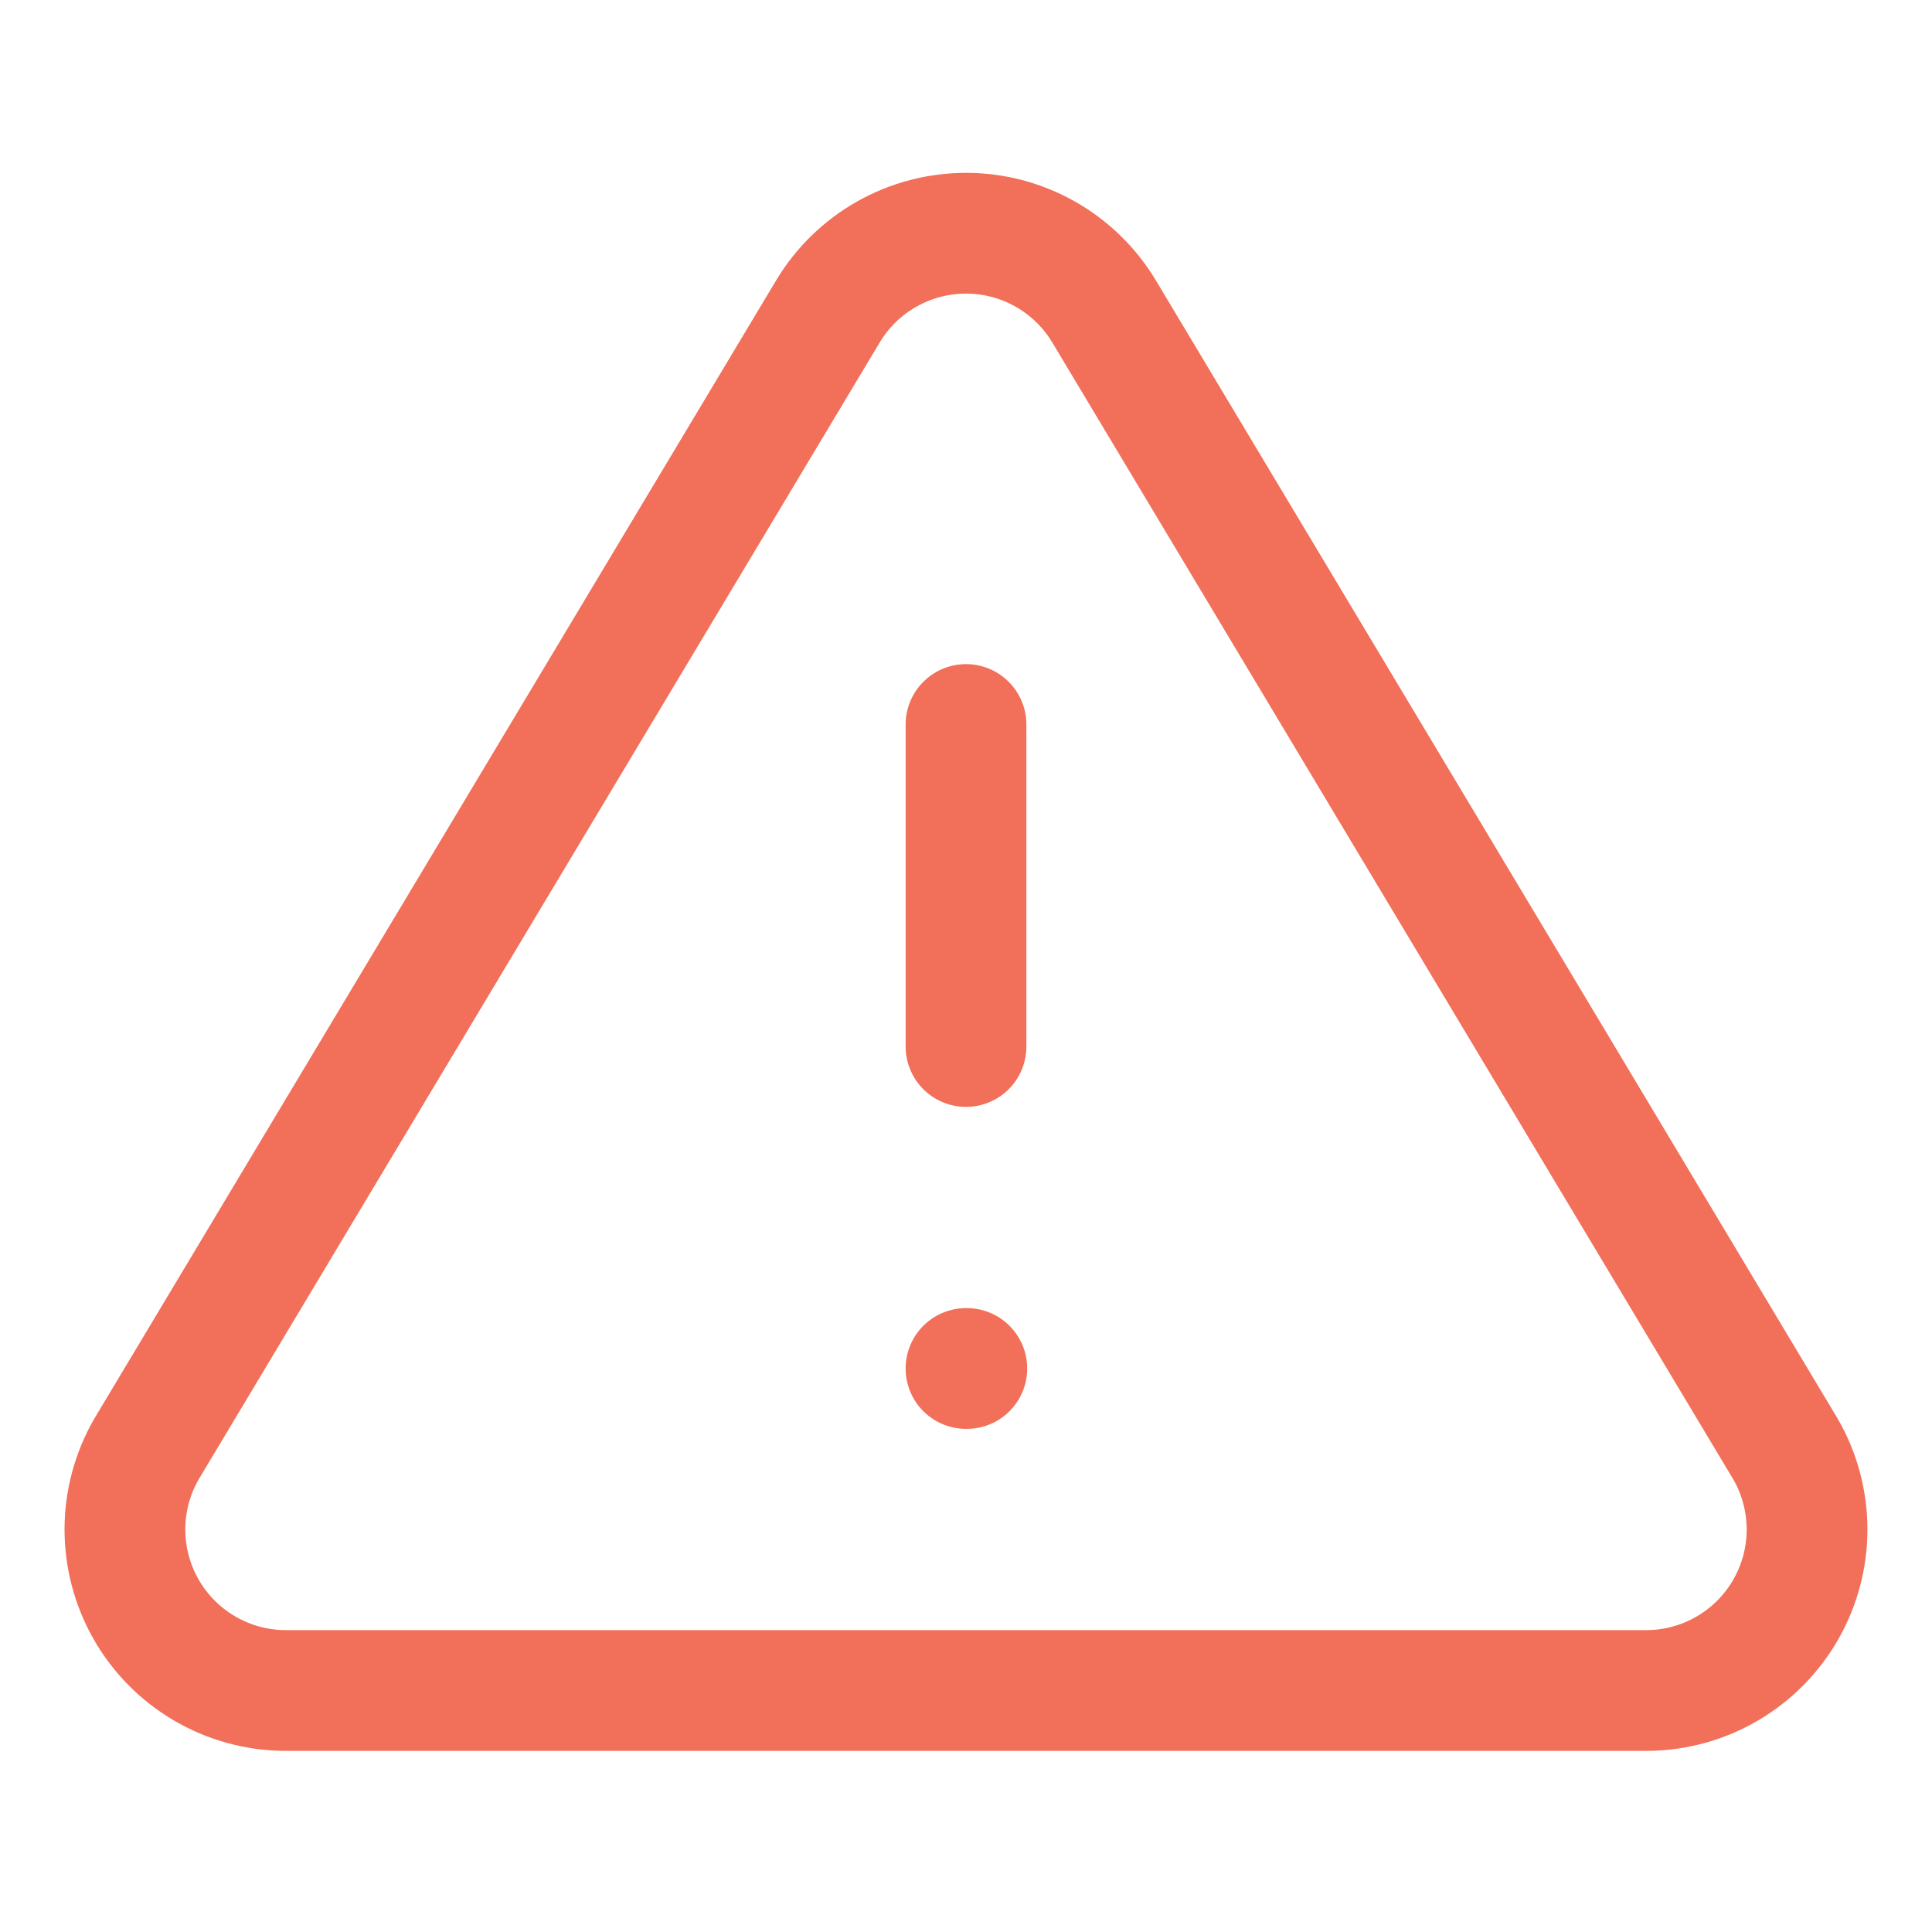 <svg width="64" height="64" viewBox="0 0 64 64" fill="none" xmlns="http://www.w3.org/2000/svg">
<path d="M27.44 10.293L4.853 48C4.387 48.806 4.141 49.721 4.138 50.652C4.136 51.583 4.377 52.499 4.838 53.308C5.299 54.117 5.964 54.791 6.767 55.264C7.569 55.736 8.482 55.99 9.413 56H54.586C55.517 55.99 56.43 55.736 57.232 55.264C58.035 54.791 58.7 54.117 59.161 53.308C59.622 52.499 59.864 51.583 59.861 50.652C59.858 49.721 59.612 48.806 59.146 48L36.56 10.293C36.084 9.51 35.415 8.862 34.616 8.412C33.817 7.962 32.916 7.726 32 7.726C31.083 7.726 30.182 7.962 29.383 8.412C28.584 8.862 27.915 9.51 27.44 10.293V10.293Z" stroke="#F26F5A" stroke-width="4" stroke-linecap="round" stroke-linejoin="round"/>
<path d="M32 24V34.667" stroke="#F26F5A" stroke-width="4" stroke-linecap="round" stroke-linejoin="round"/>
<path d="M32 45.333H32.027" stroke="#F26F5A" stroke-width="4" stroke-linecap="round" stroke-linejoin="round"/>
</svg>
